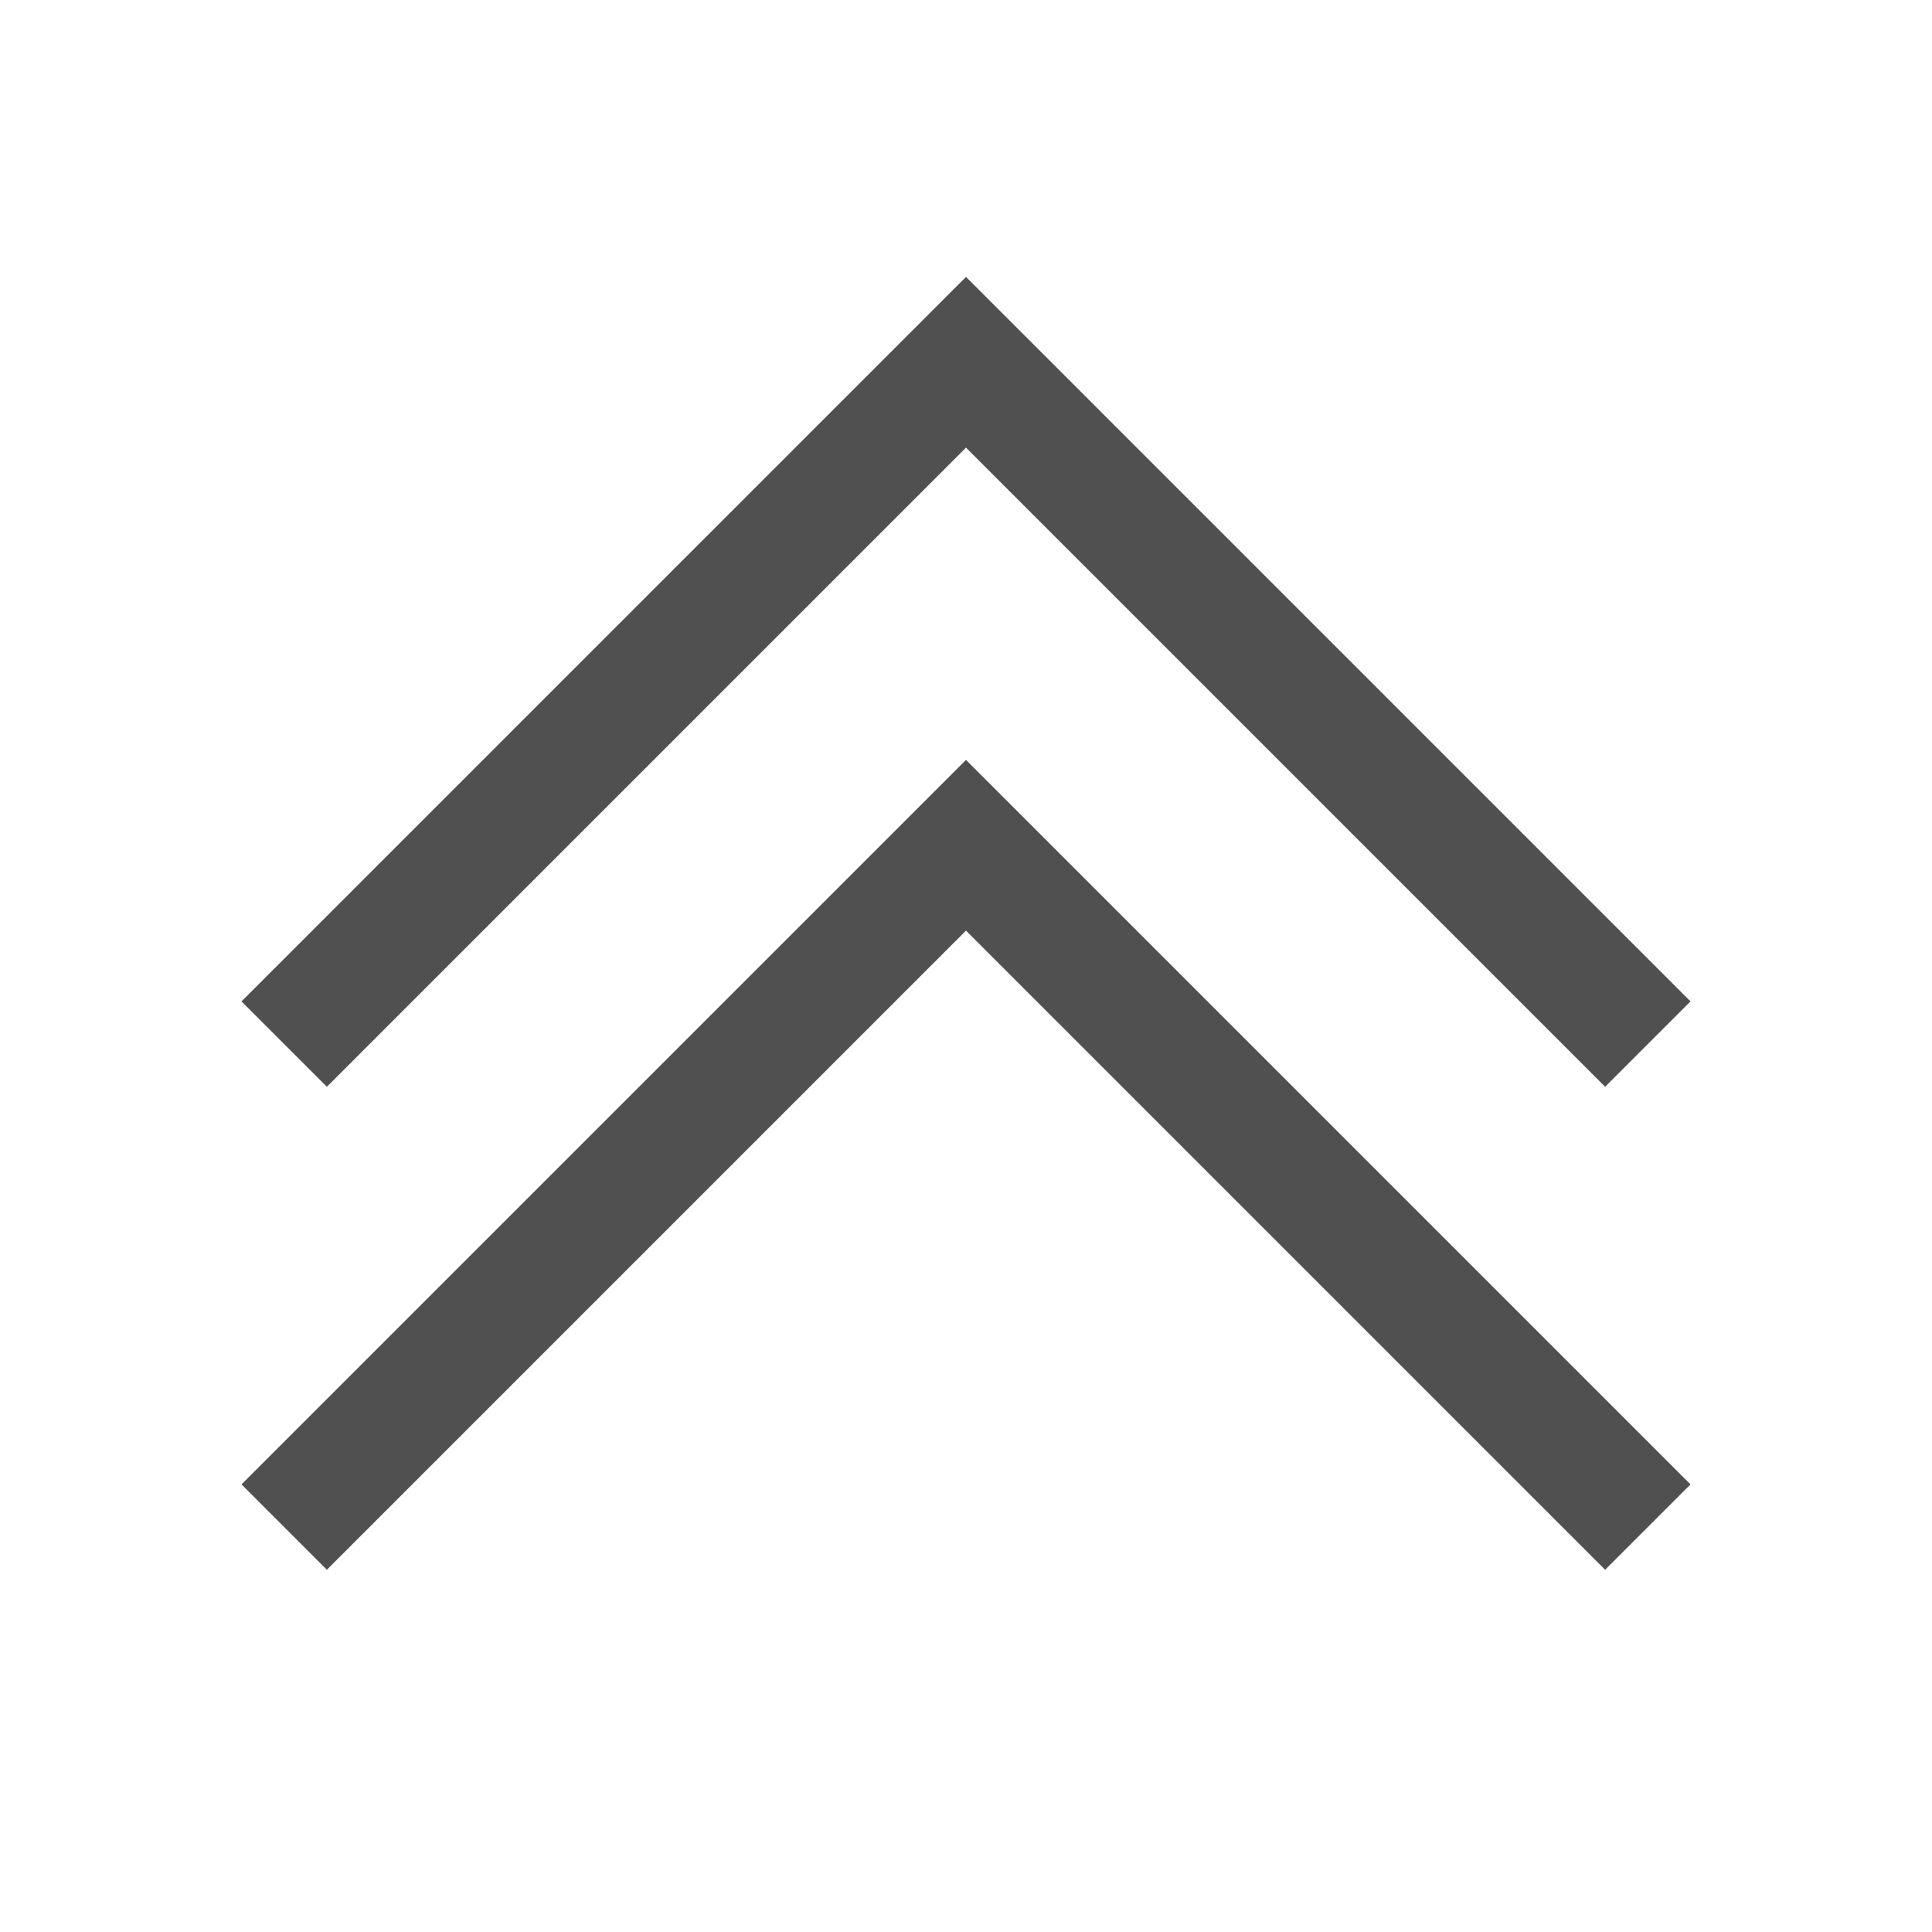 <svg xmlns="http://www.w3.org/2000/svg" viewBox="0 0 16 16">
    <g fill="currentColor" style="color:#050505;opacity:.7">
        <path d="m8 6.293-6 6 .707.707L8 7.707 13.293 13l.707-.707z"/>
        <path d="m8 2.293-6 6L2.707 9 8 3.707 13.293 9 14 8.293z"/>
    </g>
</svg>
